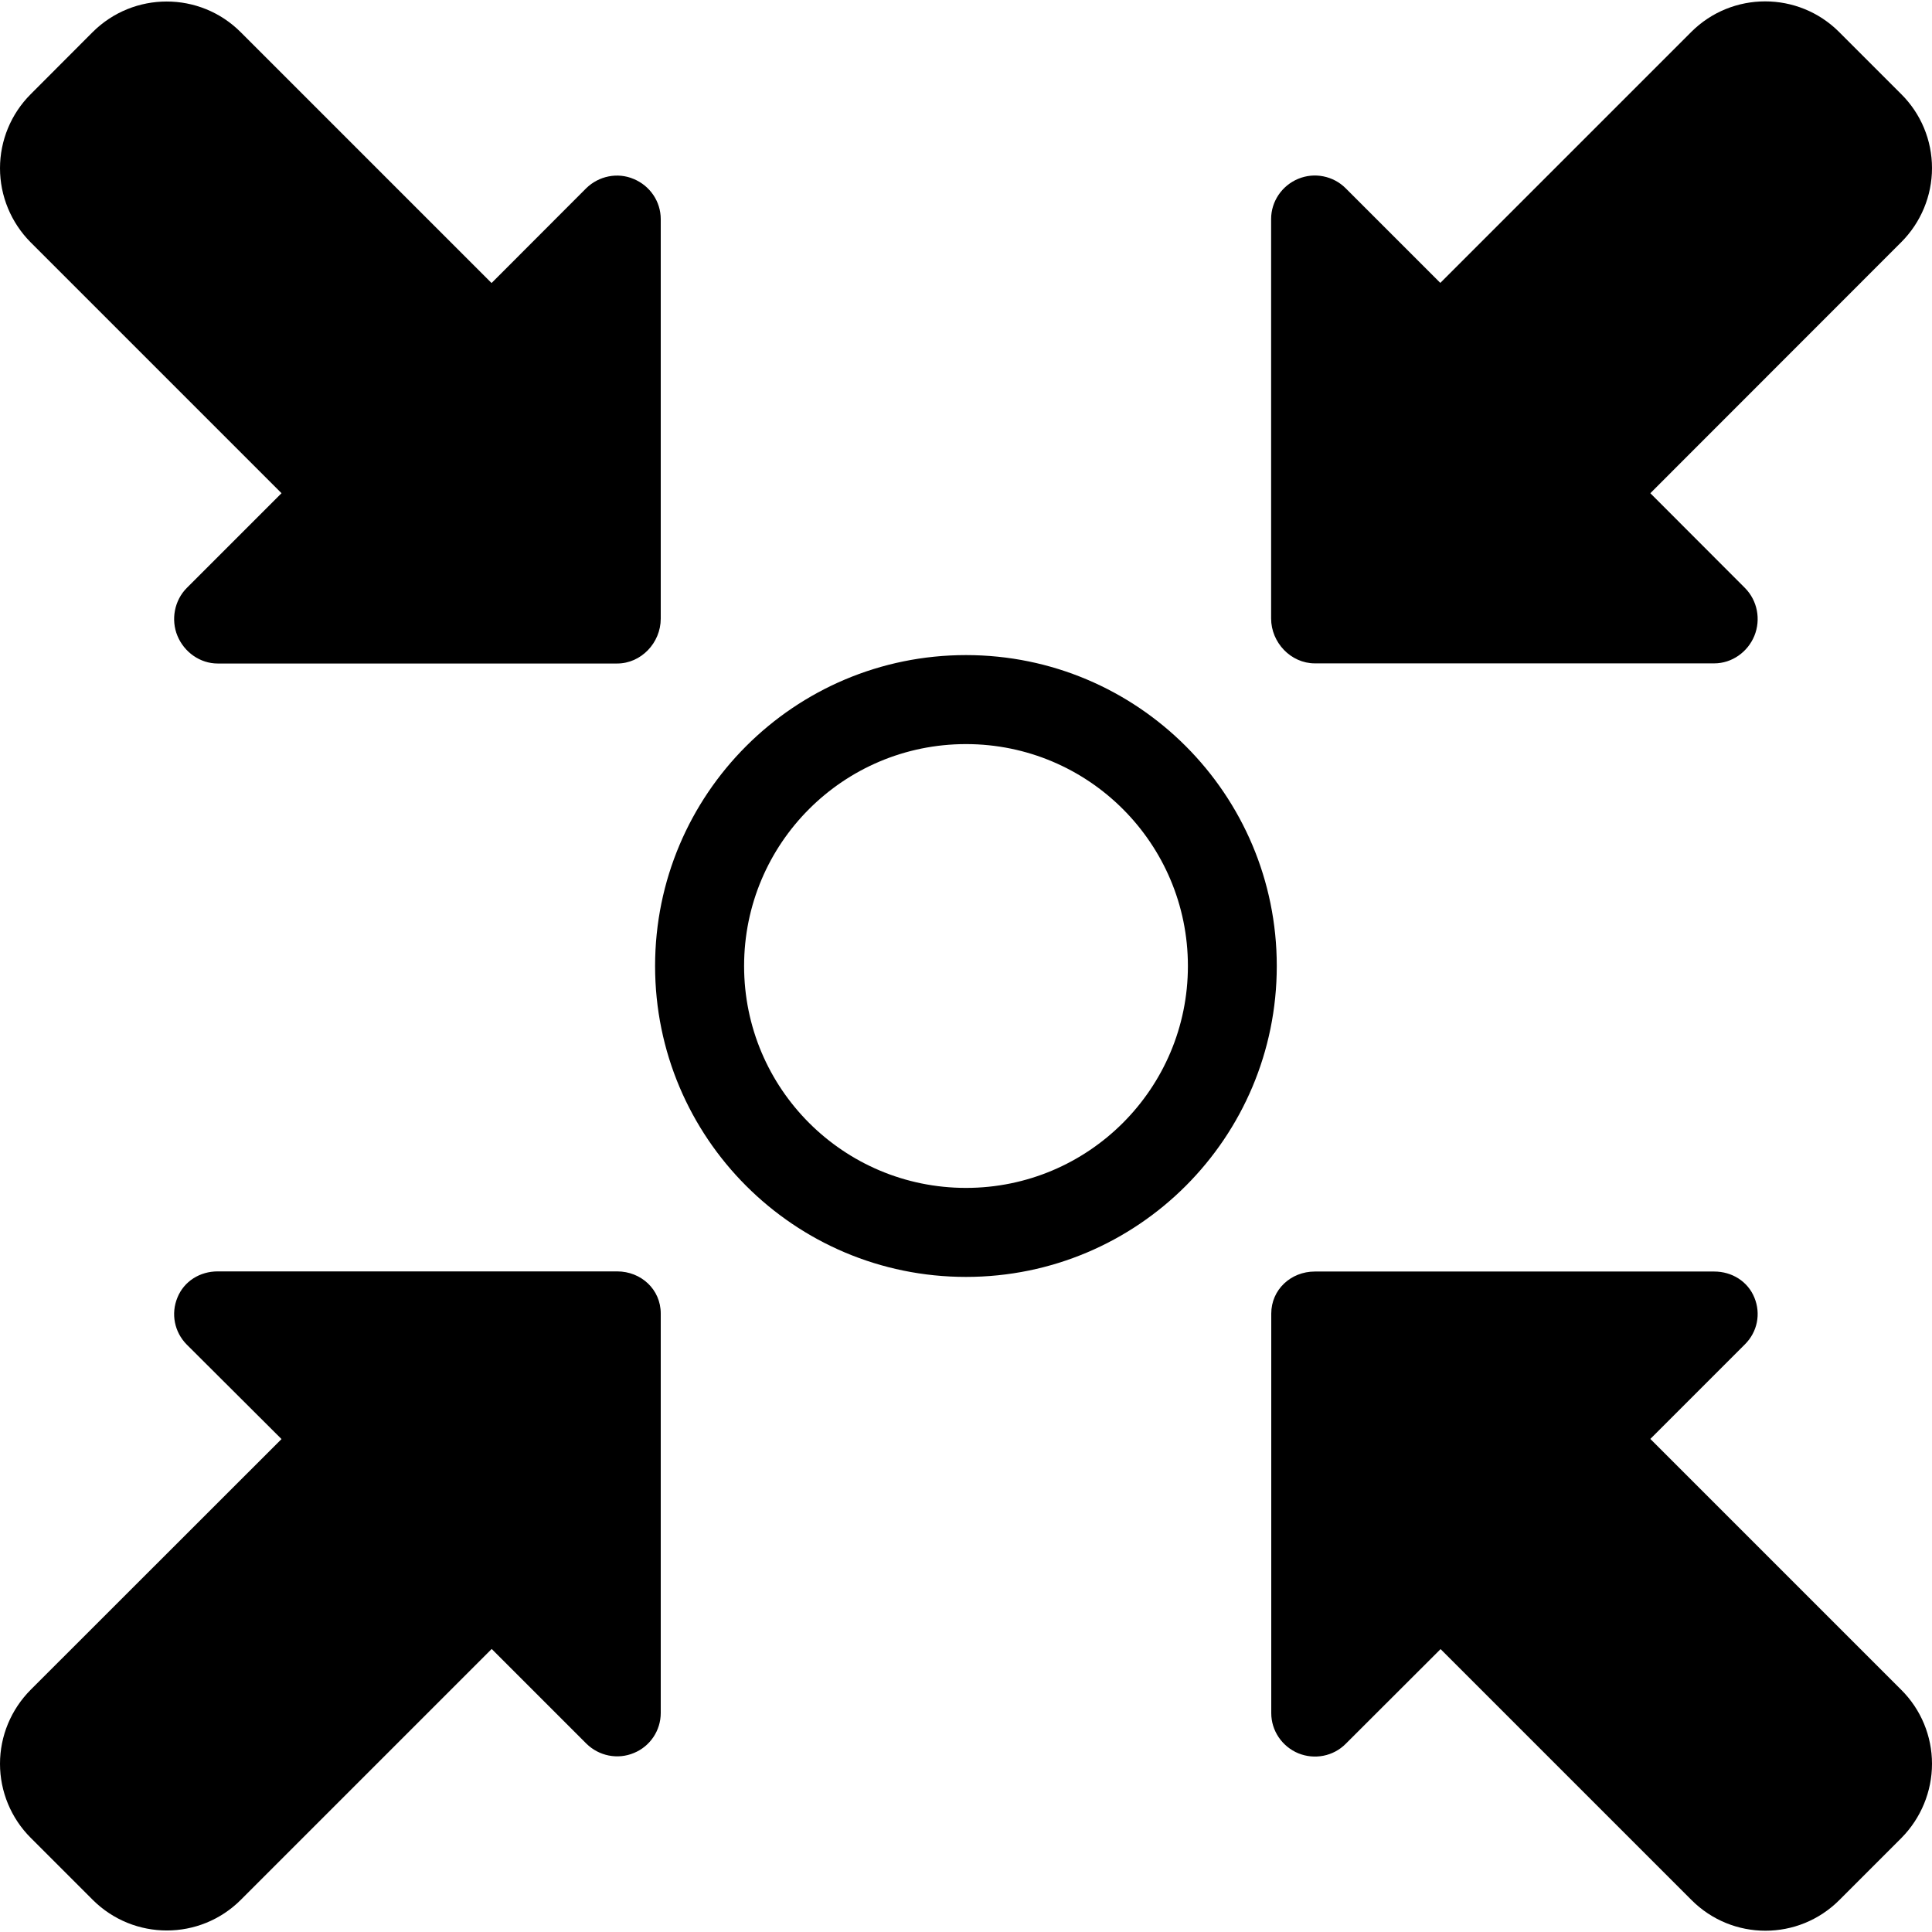 <?xml version="1.0" encoding="utf-8"?>
<!-- Generator: Adobe Illustrator 18.1.1, SVG Export Plug-In . SVG Version: 6.00 Build 0)  -->
<svg version="1.1" id="endpoint" xmlns="http://www.w3.org/2000/svg" xmlns:xlink="http://www.w3.org/1999/xlink" x="0px" y="0px"
	 viewBox="0 0 14 14" enable-background="new 0 0 14 14" xml:space="preserve">
<path d="M2.04,3.574L1.354,4.26c-0.09,0.09-0.117,0.23-0.068,0.348c0.049,0.118,0.164,0.2,0.291,0.2h2.895
	c0.174,0,0.316-0.15,0.316-0.325V1.588c0-0.128-0.078-0.242-0.196-0.291C4.475,1.247,4.339,1.275,4.248,1.364L3.562,2.051
	L1.744,0.233c-0.296-0.296-0.776-0.296-1.073,0l-0.449,0.45C0.08,0.825,0,1.018,0,1.219s0.08,0.394,0.222,0.537L2.04,3.574z
	 M4.472,9.213H1.577c-0.128,0-0.243,0.071-0.291,0.189C1.237,9.52,1.264,9.653,1.353,9.743l0.687,0.685l-1.818,1.817
	C0.08,12.388,0,12.58,0,12.781c0,0.201,0.08,0.394,0.222,0.536l0.45,0.45c0.297,0.296,0.777,0.296,1.073,0l1.818-1.818l0.686,0.686
	c0.091,0.09,0.227,0.117,0.344,0.068c0.118-0.048,0.195-0.163,0.195-0.29V9.518C4.788,9.344,4.646,9.213,4.472,9.213z
	 M11.959,10.427l0.686-0.686c0.09-0.09,0.116-0.221,0.068-0.338c-0.048-0.118-0.163-0.189-0.291-0.189H9.528
	c-0.174,0-0.316,0.131-0.316,0.305v2.895c0,0.127,0.078,0.242,0.196,0.291c0.118,0.048,0.254,0.022,0.344-0.069l0.687-0.686
	l1.818,1.818c0.296,0.297,0.776,0.297,1.072,0l0.45-0.45C13.92,13.175,14,12.982,14,12.781s-0.08-0.394-0.223-0.536L11.959,10.427z
	 M9.528,4.807h2.894c0.128,0,0.243-0.082,0.291-0.2c0.048-0.118,0.022-0.255-0.068-0.346l-0.686-0.687l1.818-1.819
	c0.142-0.142,0.223-0.335,0.223-0.537s-0.08-0.394-0.223-0.536l-0.45-0.45c-0.296-0.296-0.776-0.296-1.072,0L10.437,2.05
	L9.751,1.364c-0.09-0.09-0.227-0.117-0.344-0.068C9.289,1.345,9.211,1.46,9.211,1.587v2.895C9.211,4.656,9.354,4.807,9.528,4.807z
	 M7,4.747C5.755,4.747,4.747,5.756,4.747,7S5.755,9.253,7,9.253S9.252,8.244,9.252,7S8.244,4.747,7,4.747z M7,8.608
	c-0.888,0-1.608-0.72-1.608-1.608S6.111,5.392,7,5.392c0.888,0,1.608,0.72,1.608,1.608S7.888,8.608,7,8.608z"/>
</svg>
